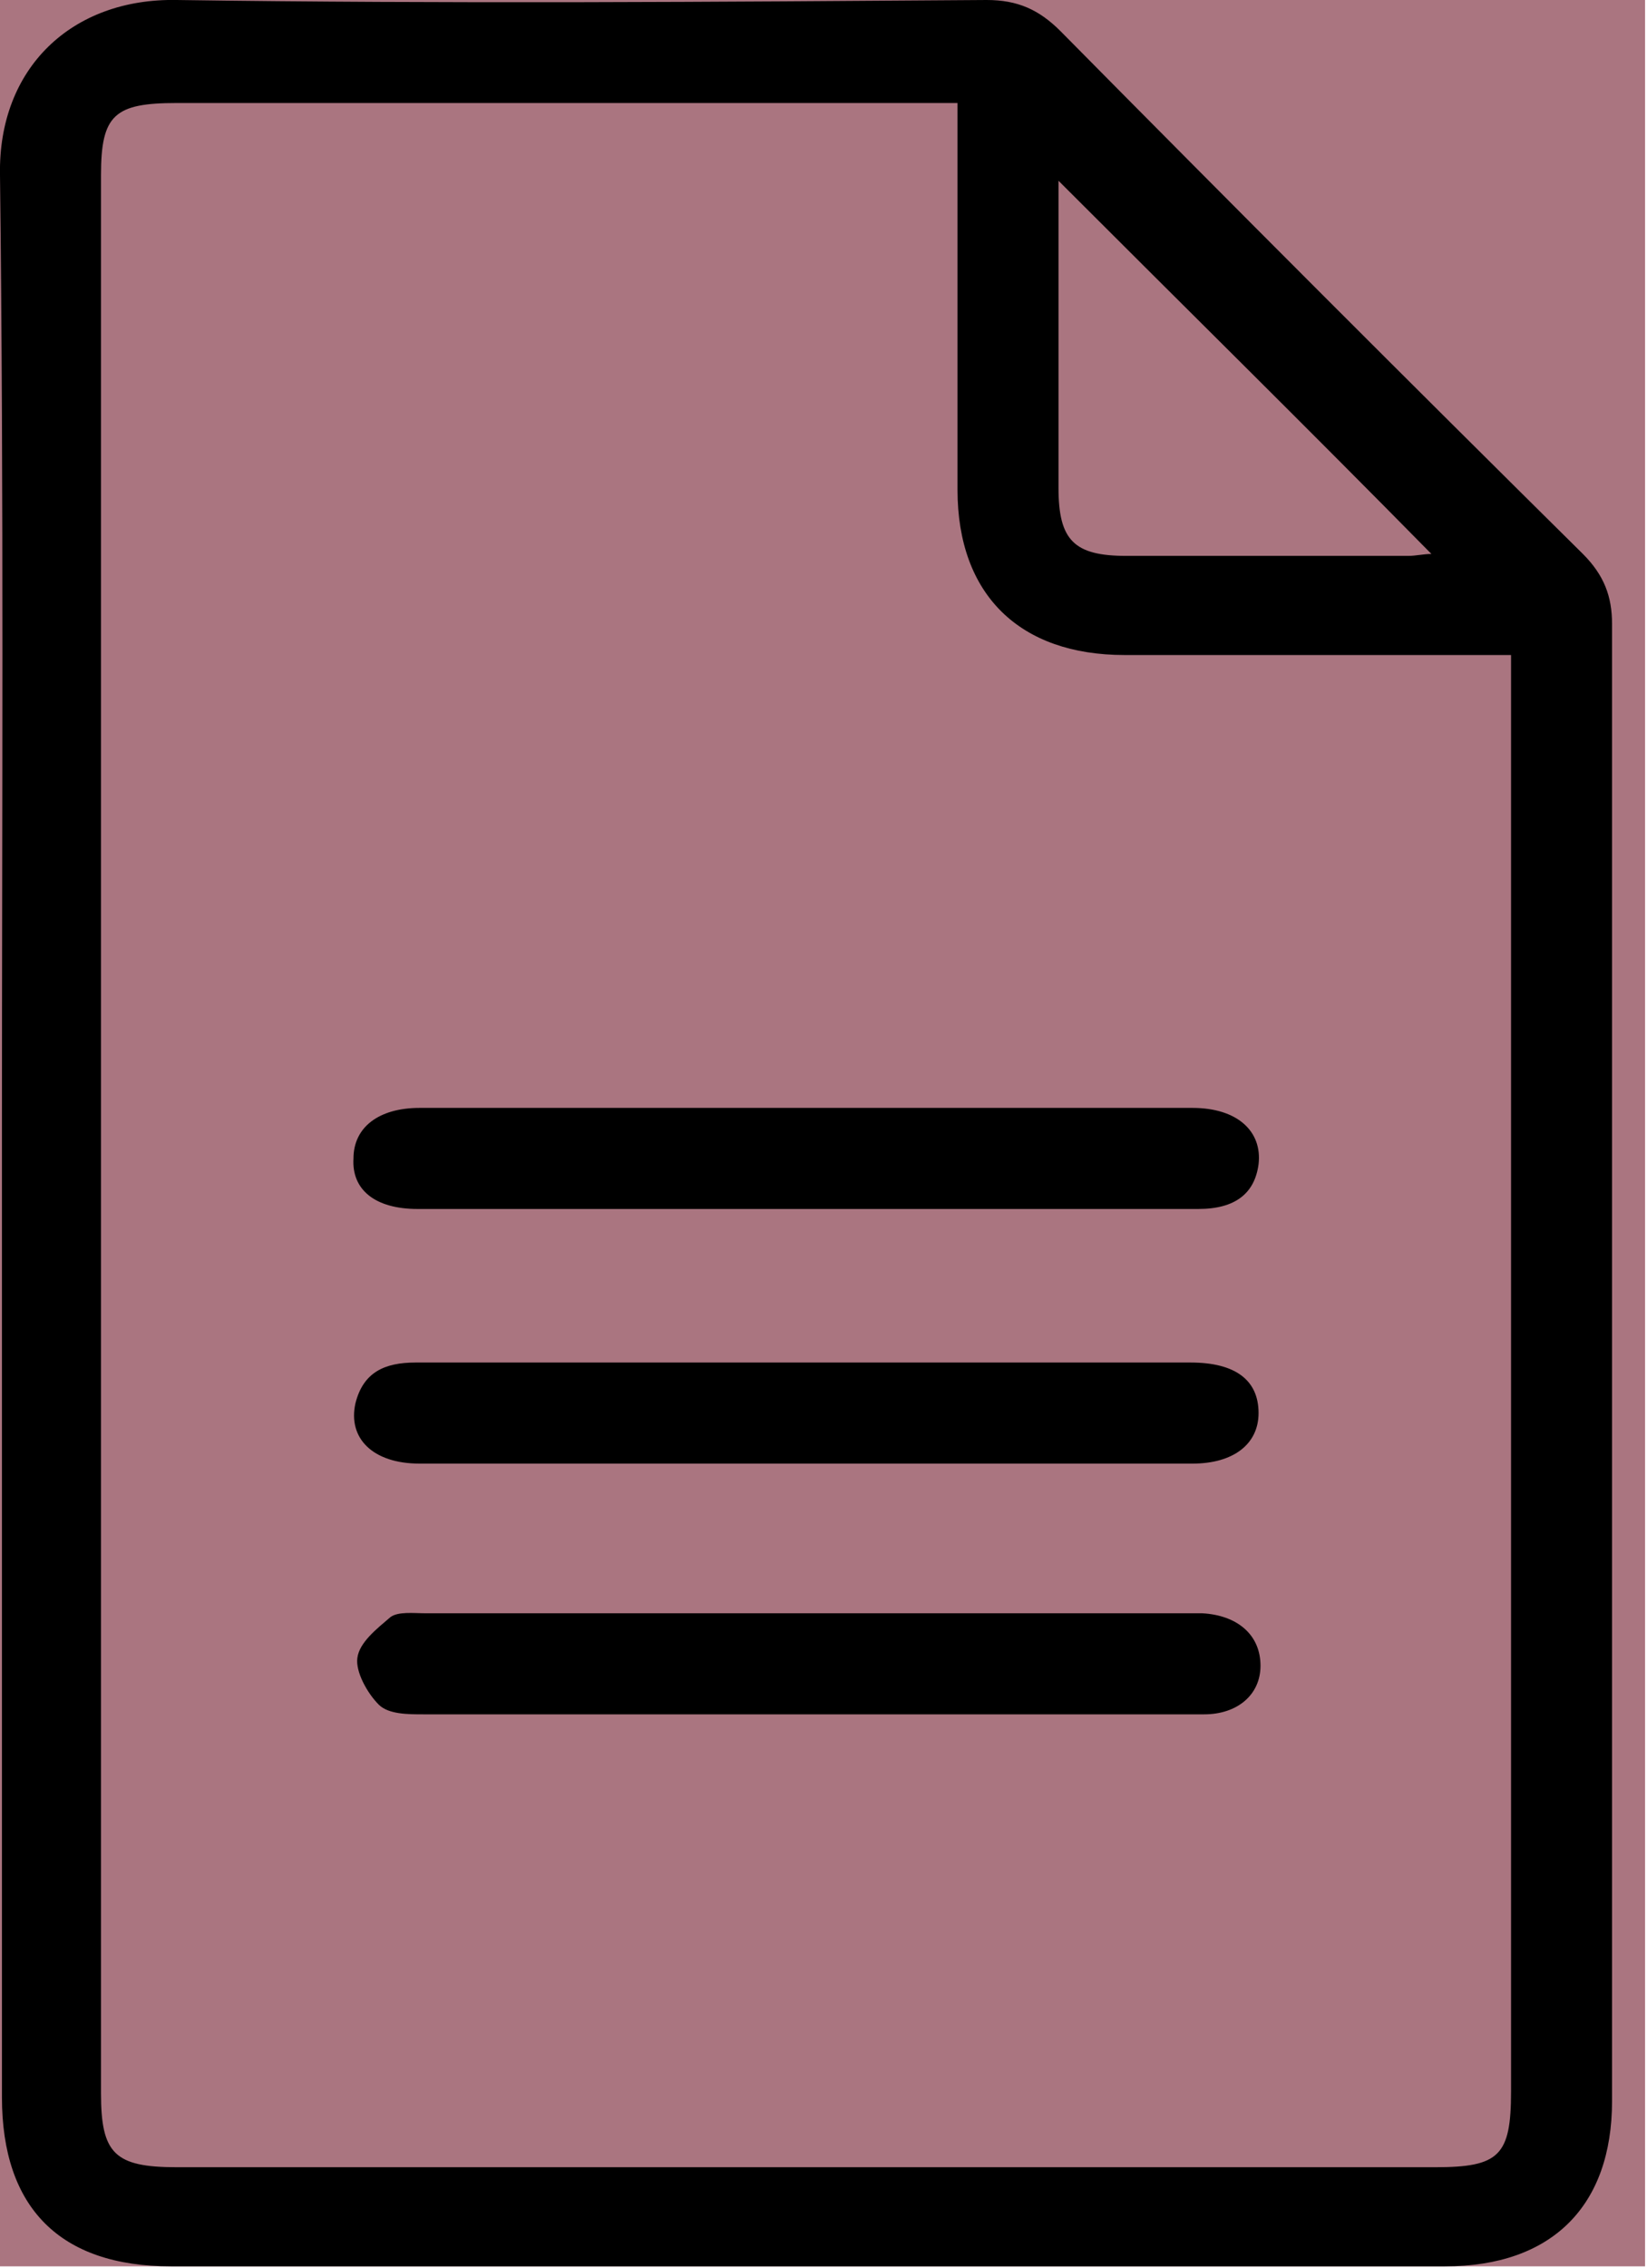 <?xml version="1.0" encoding="utf-8"?>
<!-- Generator: Adobe Illustrator 26.2.1, SVG Export Plug-In . SVG Version: 6.00 Build 0)  -->
<svg version="1.1" id="Layer_1" xmlns="http://www.w3.org/2000/svg" xmlns:xlink="http://www.w3.org/1999/xlink" x="0px" y="0px"
	 viewBox="0 0 84.8 116.7" style="enable-background:new 0 0 84.8 116.7;" xml:space="preserve">
<style type="text/css">
	.st0{fill:#AA7580;}
</style>
<rect x="-0.2" y="0" class="st0" width="84.9" height="116.6"/>
<path d="M0.1,58.3C0.1,41.9,0.2,25.4,0,9c-0.1-5.5,3.7-9.1,9.1-9C23,0.2,36.9,0.1,50.8,0c1.6,0,2.7,0.5,3.8,1.6
	c8.9,9,17.9,18,26.9,26.9c1.1,1.1,1.5,2.2,1.5,3.6c0,25.3,0,50.6,0,76c0,5.4-3.1,8.5-8.6,8.5c-21.9,0-43.8,0-65.6,0
	c-5.7,0-8.7-3-8.7-8.7C0.1,91.4,0.1,74.8,0.1,58.3z M77.8,33.7c-0.9,0-1.6,0-2.3,0c-5.9,0-11.7,0-17.6,0c-5.4,0-8.6-3.1-8.6-8.5
	c0-6,0-11.9,0-17.9c0-0.6,0-1.2,0-2c-0.8,0-1.4,0-2,0c-12.7,0-25.5,0-38.2,0C5.9,5.3,5.2,5.9,5.2,9c0,32.9,0,65.8,0,98.7
	c0,3.1,0.7,3.8,3.9,3.8c21.6,0,43.2,0,64.8,0c3.3,0,3.9-0.6,3.9-3.9c0-23.9,0-47.8,0-71.7C77.8,35.2,77.8,34.6,77.8,33.7z M54.5,9.3
	c0,5.4,0,10.6,0,15.8c0,2.7,0.8,3.5,3.5,3.5c4.8,0,9.6,0,14.5,0c0.4,0,0.8-0.1,1.2-0.1C67.3,22,61,15.8,54.5,9.3z"/>
<path d="M41.7,70.1c6.5,0,13.1,0,19.6,0c2.3,0,3.5,0.9,3.5,2.6c0,1.6-1.3,2.6-3.4,2.6c-13.3,0-26.5,0-39.8,0c-2.4,0-3.7-1.3-3.3-3.1
	c0.4-1.6,1.5-2.1,3.1-2.1C28.1,70.1,34.9,70.1,41.7,70.1z"/>
<path d="M41.5,62.2c-6.7,0-13.3,0-20,0c-2.2,0-3.4-1-3.3-2.6c0-1.6,1.3-2.6,3.4-2.6c13.3,0,26.5,0,39.8,0c2.3,0,3.6,1.2,3.4,2.9
	c-0.2,1.5-1.2,2.3-3.1,2.3C54.9,62.2,48.2,62.2,41.5,62.2z"/>
<path d="M41.4,88.2c-6.5,0-13.1,0-19.6,0c-0.8,0-1.8,0-2.3-0.5c-0.6-0.6-1.2-1.7-1.1-2.4c0.1-0.8,1-1.5,1.7-2.1
	c0.4-0.3,1.2-0.2,1.8-0.2c13.1,0,26.2,0,39.3,0c0.2,0,0.5,0,0.7,0c1.8,0.1,3,1.1,3,2.7c0,1.5-1.2,2.5-2.9,2.5c-4.1,0-8.2,0-12.2,0
	C46.9,88.2,44.1,88.2,41.4,88.2z"/>
</svg>

